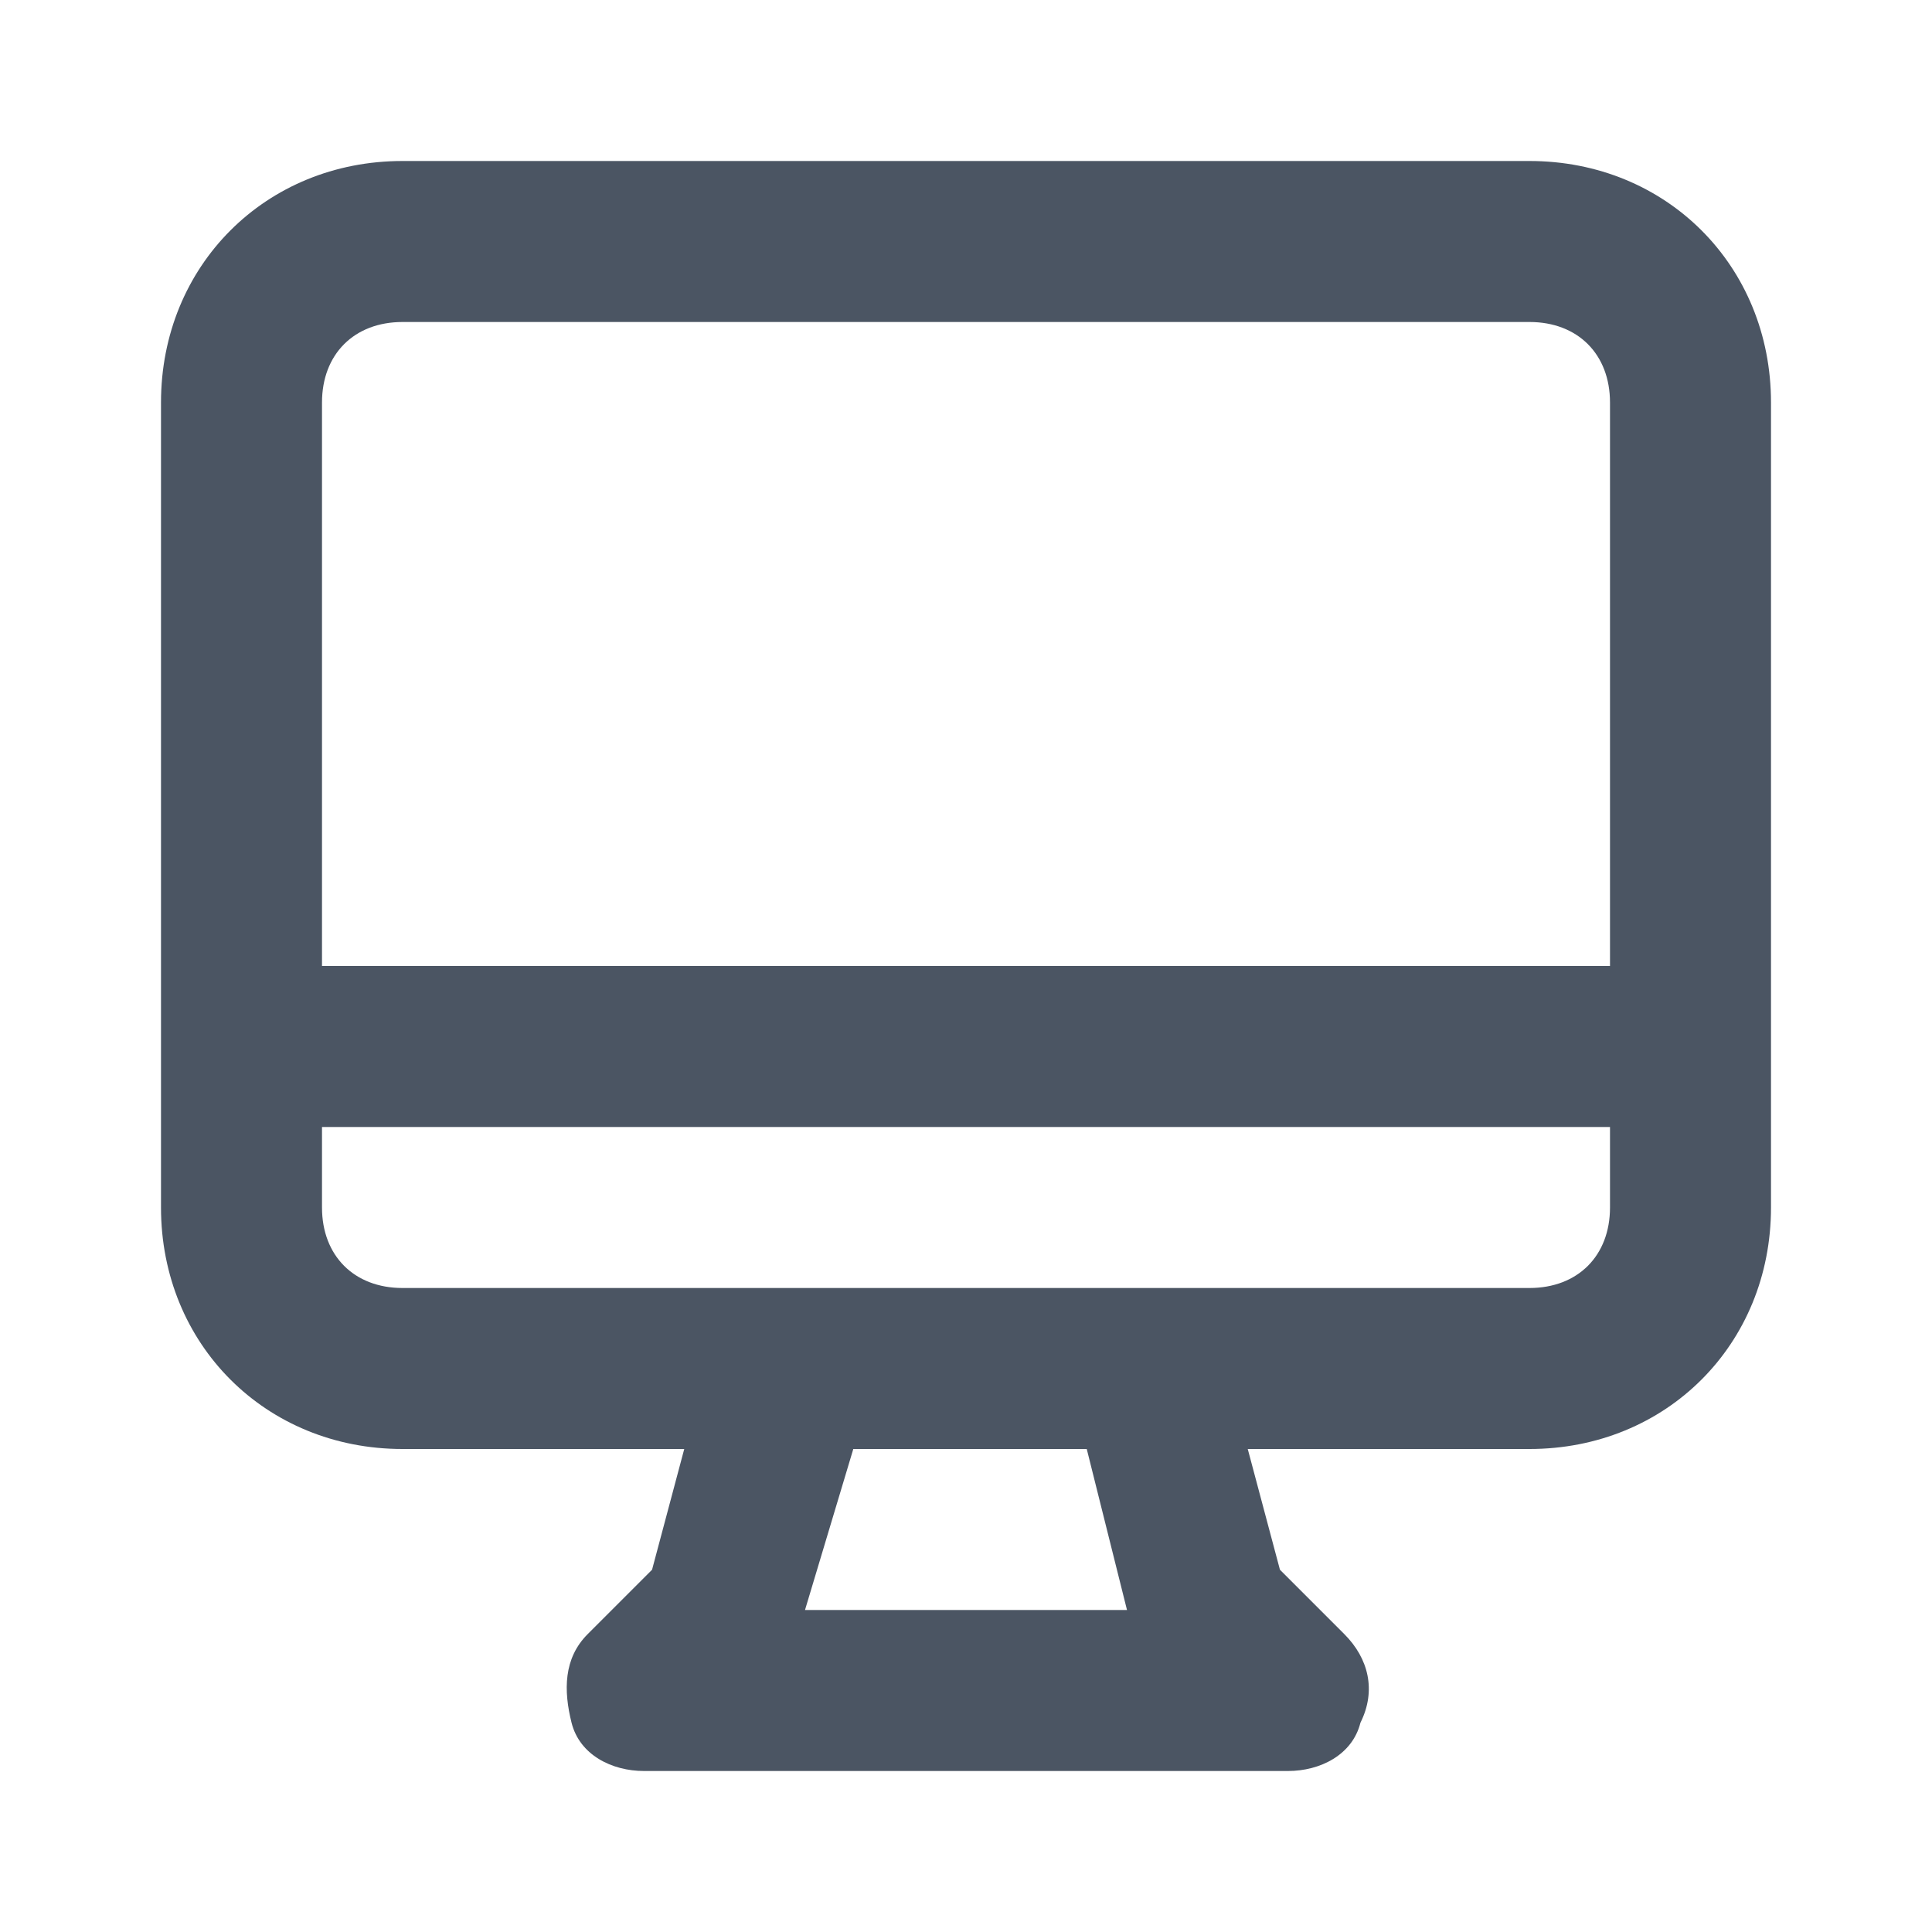 <?xml version="1.0" encoding="utf-8"?>
<!-- Generator: Adobe Illustrator 24.1.3, SVG Export Plug-In . SVG Version: 6.00 Build 0)  -->
<svg version="1.1" id="Layer_1" xmlns="http://www.w3.org/2000/svg" xmlns:xlink="http://www.w3.org/1999/xlink" x="0px" y="0px"
	 viewBox="0 0 24 24" style="enable-background:new 0 0 24 24;" xml:space="preserve">
<style type="text/css">
	.st0{fill:#4B5563;}
</style>
<g>
	<path class="st0" d="M16,22H8c-0.4,0-0.8-0.2-0.9-0.6S7,20.6,7.3,20.3l0.8-0.8L8.5,18H5c-1.7,0-3-1.3-3-3V5c0-1.7,1.3-3,3-3h14
		c1.7,0,3,1.3,3,3v10c0,1.7-1.3,3-3,3h-3.5l0.4,1.5l0.8,0.8c0.3,0.3,0.4,0.7,0.2,1.1C16.8,21.8,16.4,22,16,22z M15,20L15,20L15,20z
		 M10,20H14l-0.5-2h-2.9L10,20z M14.3,16H19c0.6,0,1-0.4,1-1v-1H4v1c0,0.6,0.4,1,1,1h4.7c0,0,0,0,0,0H14.3C14.2,16,14.3,16,14.3,16z
		 M4,12h16V5c0-0.6-0.4-1-1-1H5C4.4,4,4,4.4,4,5V12z"/>
</g>
</svg>
